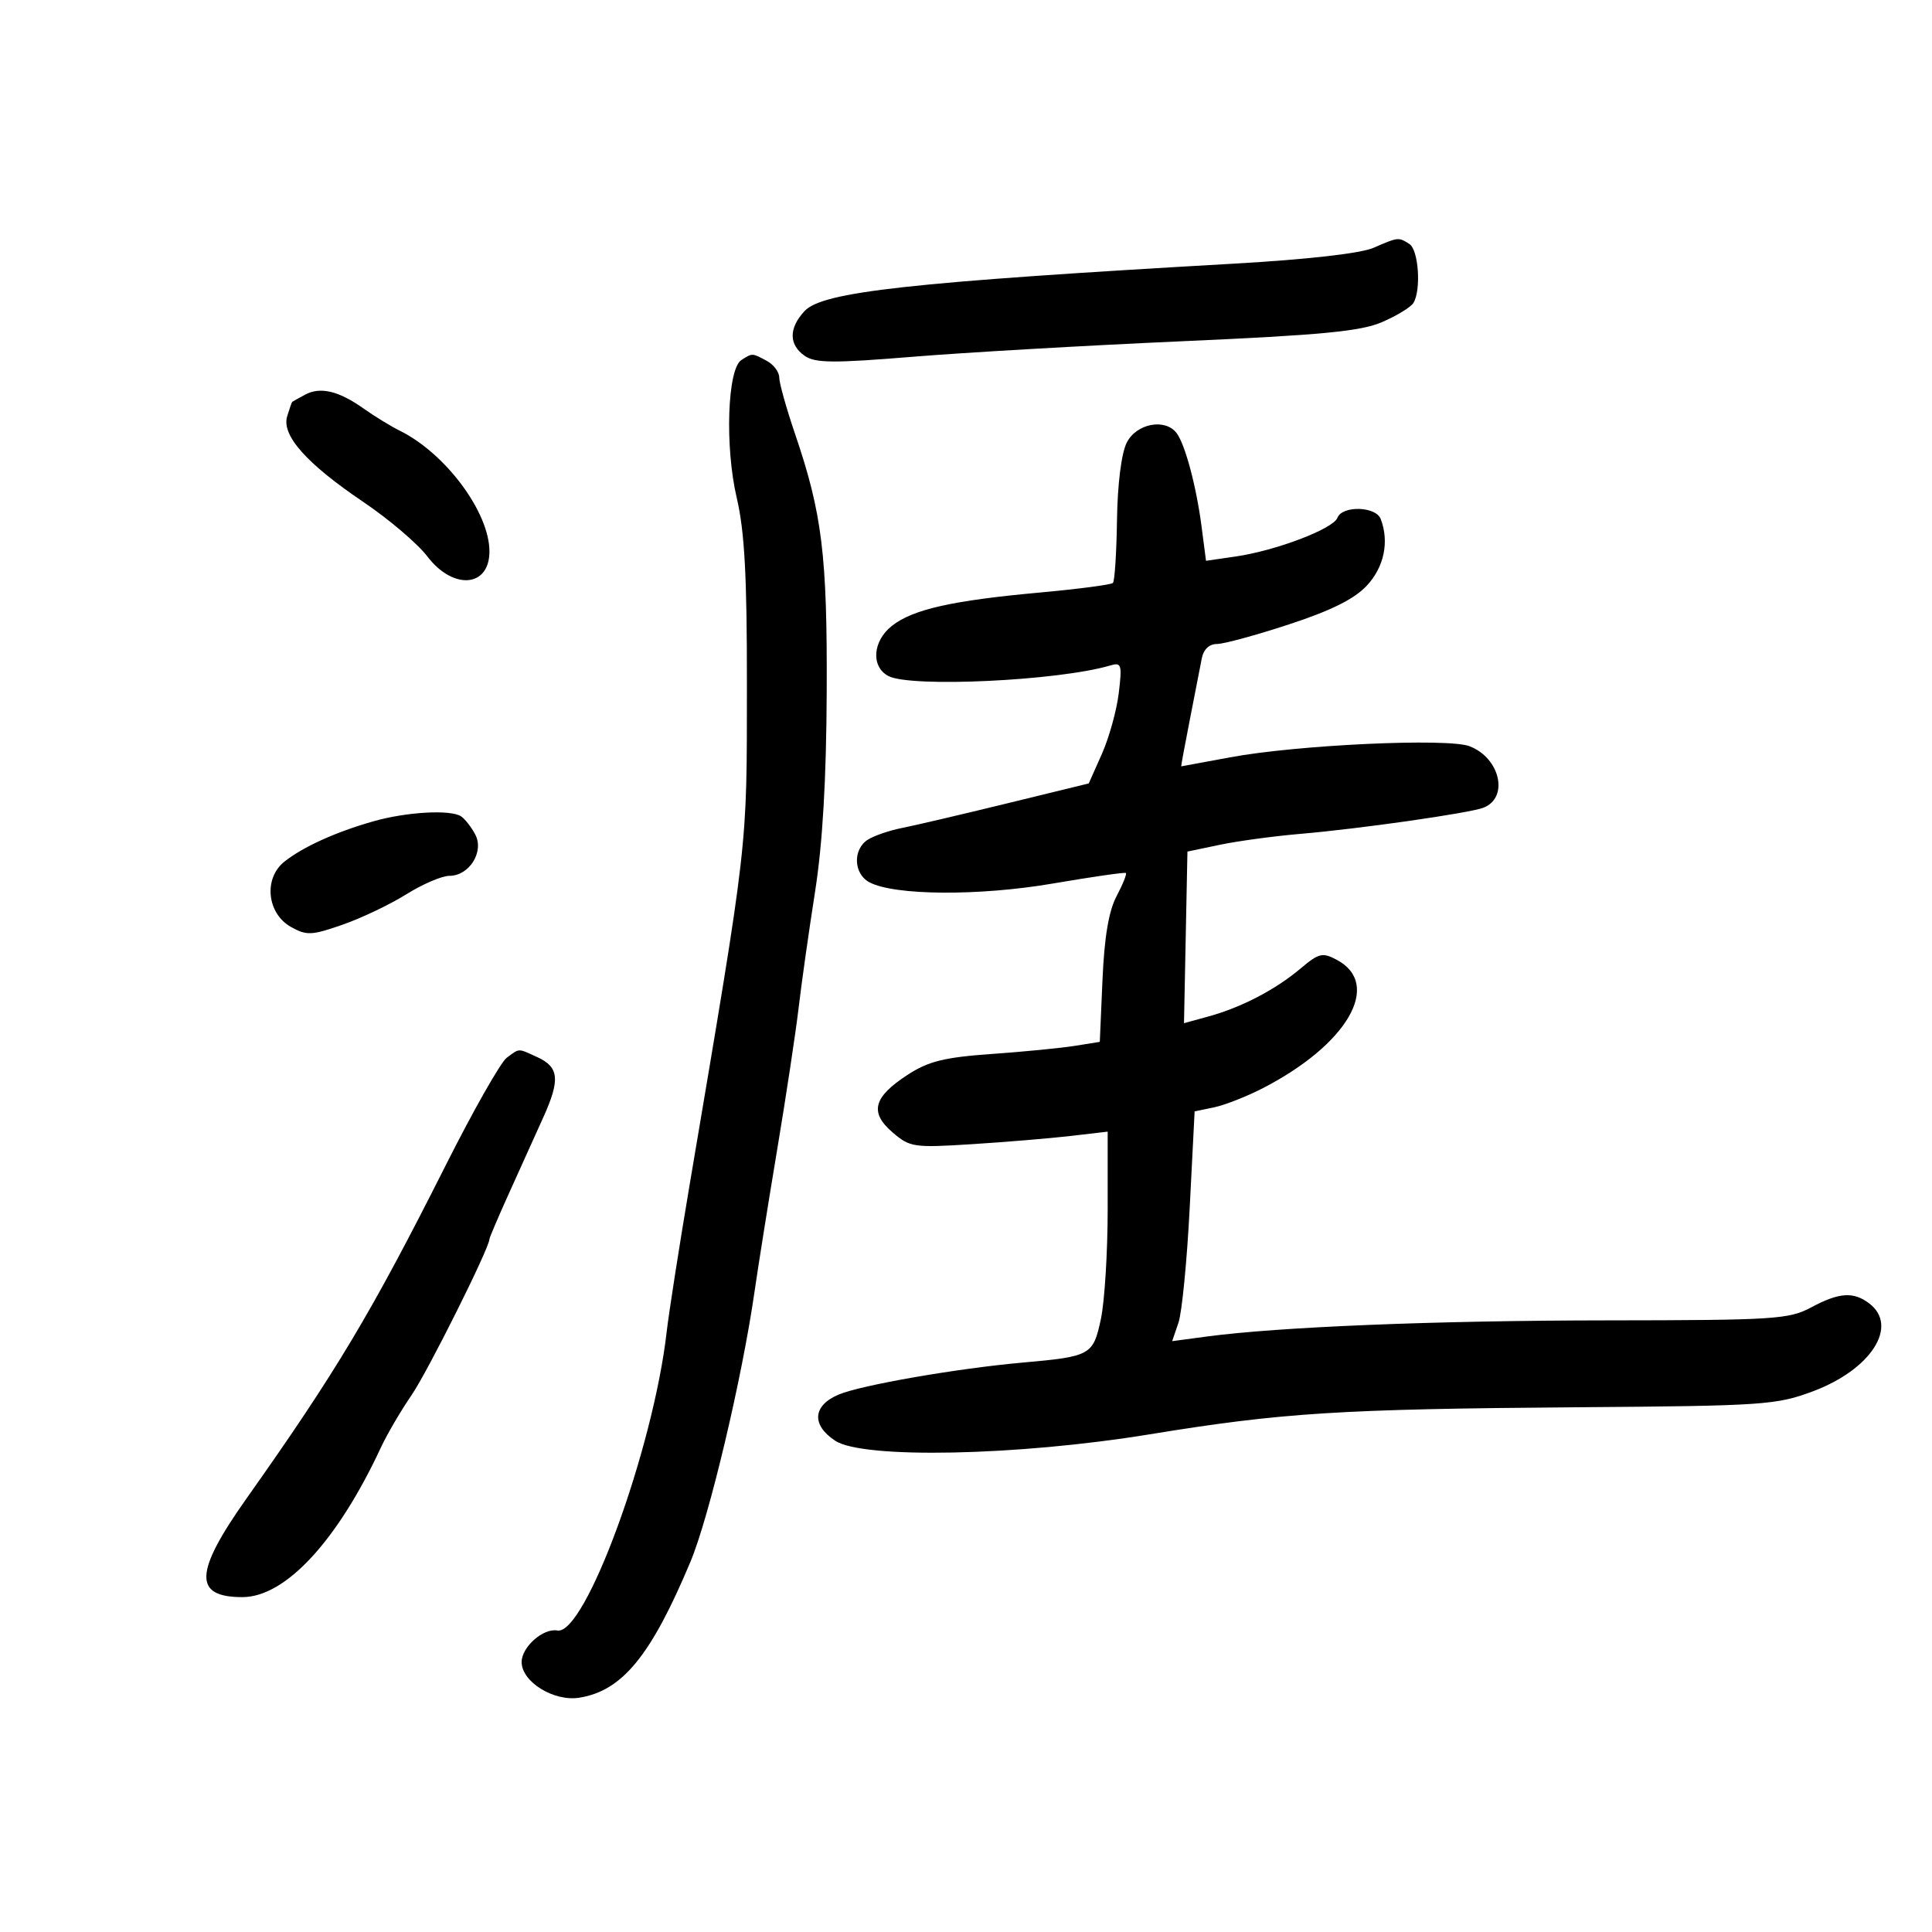 <svg xmlns="http://www.w3.org/2000/svg" width="300" height="300" viewBox="0 0 300 300" version="1.1">
	<path d="M 213.269 38.483 C 211.276 39.349, 203.043 40.287, 191.769 40.930 C 141.156 43.820, 127.730 45.300, 124.934 48.301 C 122.467 50.949, 122.471 53.516, 124.946 55.250 C 126.568 56.386, 129.359 56.411, 141.696 55.402 C 149.838 54.736, 168.650 53.651, 183.500 52.991 C 205.289 52.024, 211.295 51.448, 214.621 50.009 C 216.887 49.029, 219.070 47.696, 219.471 47.047 C 220.703 45.054, 220.279 38.791, 218.850 37.886 C 217.140 36.803, 217.132 36.804, 213.269 38.483 M 115.125 55.902 C 112.945 57.283, 112.537 69.365, 114.401 77.312 C 115.618 82.494, 115.995 89.432, 115.980 106.312 C 115.957 132.374, 116.303 129.356, 107.081 184 C 105.457 193.625, 103.855 203.894, 103.520 206.819 C 101.436 225.062, 90.848 253.970, 86.539 253.184 C 84.348 252.784, 81 255.746, 81 258.082 C 81 261.168, 86.014 264.259, 89.976 263.616 C 96.647 262.534, 101.102 257.077, 107.217 242.500 C 110.125 235.567, 115.237 214.002, 117.174 200.500 C 117.726 196.650, 119.304 186.750, 120.682 178.500 C 122.059 170.250, 123.556 160.350, 124.009 156.500 C 124.461 152.650, 125.608 144.550, 126.557 138.500 C 127.732 131.008, 128.311 121.122, 128.371 107.500 C 128.466 86.227, 127.671 79.752, 123.441 67.332 C 122.098 63.390, 121 59.468, 121 58.617 C 121 57.766, 120.130 56.605, 119.066 56.035 C 116.760 54.801, 116.857 54.804, 115.125 55.902 M 47.392 61.278 C 46.351 61.837, 45.443 62.341, 45.374 62.397 C 45.305 62.454, 44.953 63.461, 44.593 64.636 C 43.685 67.596, 47.591 71.988, 56.450 77.966 C 60.386 80.622, 64.843 84.417, 66.354 86.398 C 70.371 91.664, 76 91.215, 76 85.628 C 76 79.561, 69.210 70.411, 62.093 66.886 C 60.667 66.179, 58.150 64.640, 56.500 63.466 C 52.618 60.702, 49.748 60.012, 47.392 61.278 M 174.950 68.750 C 174.125 70.406, 173.527 75.184, 173.446 80.761 C 173.372 85.854, 173.087 90.247, 172.812 90.521 C 172.537 90.796, 167.404 91.468, 161.406 92.014 C 147.867 93.246, 141.748 94.624, 138.512 97.170 C 135.502 99.537, 135.208 103.506, 137.934 104.965 C 141.368 106.803, 164.378 105.713, 172.403 103.333 C 174.142 102.817, 174.256 103.187, 173.719 107.634 C 173.397 110.310, 172.217 114.559, 171.097 117.076 L 169.061 121.651 156.280 124.772 C 149.251 126.489, 141.940 128.199, 140.033 128.574 C 138.126 128.948, 135.763 129.755, 134.783 130.368 C 132.397 131.857, 132.518 135.671, 134.992 136.995 C 138.864 139.068, 152.017 139.158, 163.500 137.191 C 169.550 136.155, 174.646 135.421, 174.824 135.560 C 175.002 135.700, 174.352 137.318, 173.380 139.157 C 172.166 141.453, 171.481 145.518, 171.194 152.140 L 170.776 161.780 166.898 162.400 C 164.766 162.741, 158.950 163.309, 153.976 163.662 C 146.636 164.183, 144.182 164.790, 140.961 166.879 C 135.610 170.348, 134.979 172.725, 138.583 175.825 C 141.293 178.156, 141.858 178.240, 150.961 177.665 C 156.208 177.333, 163.088 176.760, 166.250 176.391 L 172 175.720 172 187.811 C 172 194.461, 171.522 202.132, 170.937 204.858 C 169.741 210.436, 169.370 210.641, 158.775 211.583 C 148.647 212.484, 133.777 215.067, 130.258 216.537 C 126.190 218.236, 125.957 221.271, 129.707 223.727 C 134.037 226.564, 158.006 226.071, 178.500 222.724 C 199.118 219.357, 207.991 218.796, 245 218.518 C 273.839 218.301, 275.827 218.166, 281.500 216.046 C 290.550 212.665, 294.881 205.907, 290.250 202.392 C 287.803 200.534, 285.581 200.685, 281.261 203 C 277.788 204.861, 275.590 205.002, 249.515 205.027 C 222.763 205.053, 198.558 206.035, 187.257 207.552 L 182.015 208.256 182.994 205.378 C 183.533 203.795, 184.317 195.767, 184.737 187.539 L 185.500 172.577 188.500 171.953 C 190.150 171.609, 193.525 170.289, 196 169.020 C 209.233 162.232, 214.679 152.842, 207.585 149.046 C 205.359 147.854, 204.802 147.989, 201.925 150.410 C 198.026 153.690, 192.769 156.427, 187.676 157.828 L 183.851 158.880 184.118 145.556 L 184.384 132.232 189.442 131.173 C 192.224 130.590, 197.875 129.826, 202 129.475 C 211.122 128.698, 228.144 126.266, 230.332 125.426 C 234.342 123.887, 232.955 117.702, 228.189 115.872 C 224.802 114.572, 201.397 115.659, 191 117.600 C 186.875 118.370, 183.463 119, 183.417 119 C 183.372 119, 183.975 115.737, 184.757 111.750 C 185.540 107.763, 186.373 103.487, 186.609 102.250 C 186.877 100.845, 187.761 100, 188.962 100 C 190.020 100, 195.074 98.624, 200.193 96.941 C 206.735 94.792, 210.317 93.004, 212.250 90.926 C 214.933 88.041, 215.747 84.111, 214.393 80.582 C 213.636 78.608, 208.418 78.469, 207.676 80.402 C 207.016 82.123, 198.138 85.501, 191.884 86.411 L 187.269 87.082 186.583 81.791 C 185.771 75.532, 184.028 68.998, 182.702 67.250 C 180.921 64.899, 176.437 65.767, 174.950 68.750 M 58 127.526 C 52.166 129.182, 47.086 131.482, 44.173 133.785 C 40.894 136.378, 41.440 141.845, 45.187 143.939 C 47.615 145.295, 48.388 145.261, 53.187 143.589 C 56.109 142.571, 60.564 140.447, 63.088 138.869 C 65.611 137.291, 68.623 136, 69.781 136 C 72.862 136, 75.207 132.265, 73.803 129.595 C 73.197 128.443, 72.205 127.169, 71.600 126.765 C 69.979 125.683, 63.145 126.065, 58 127.526 M 78.684 164.250 C 77.749 164.938, 73.474 172.475, 69.183 181 C 57.696 203.820, 52.205 213.003, 38.270 232.696 C 30.157 244.162, 29.997 248, 37.631 248 C 44.321 248, 52.376 239.300, 59.153 224.754 C 60.114 222.693, 62.251 219.042, 63.904 216.640 C 66.391 213.025, 76 193.777, 76 192.410 C 76 192.188, 77.374 188.967, 79.053 185.253 C 80.733 181.539, 83.122 176.250, 84.364 173.500 C 87.013 167.632, 86.814 165.692, 83.406 164.139 C 80.358 162.750, 80.733 162.742, 78.684 164.250" stroke="none" fill="black" fill-rule="evenodd"/>
</svg>